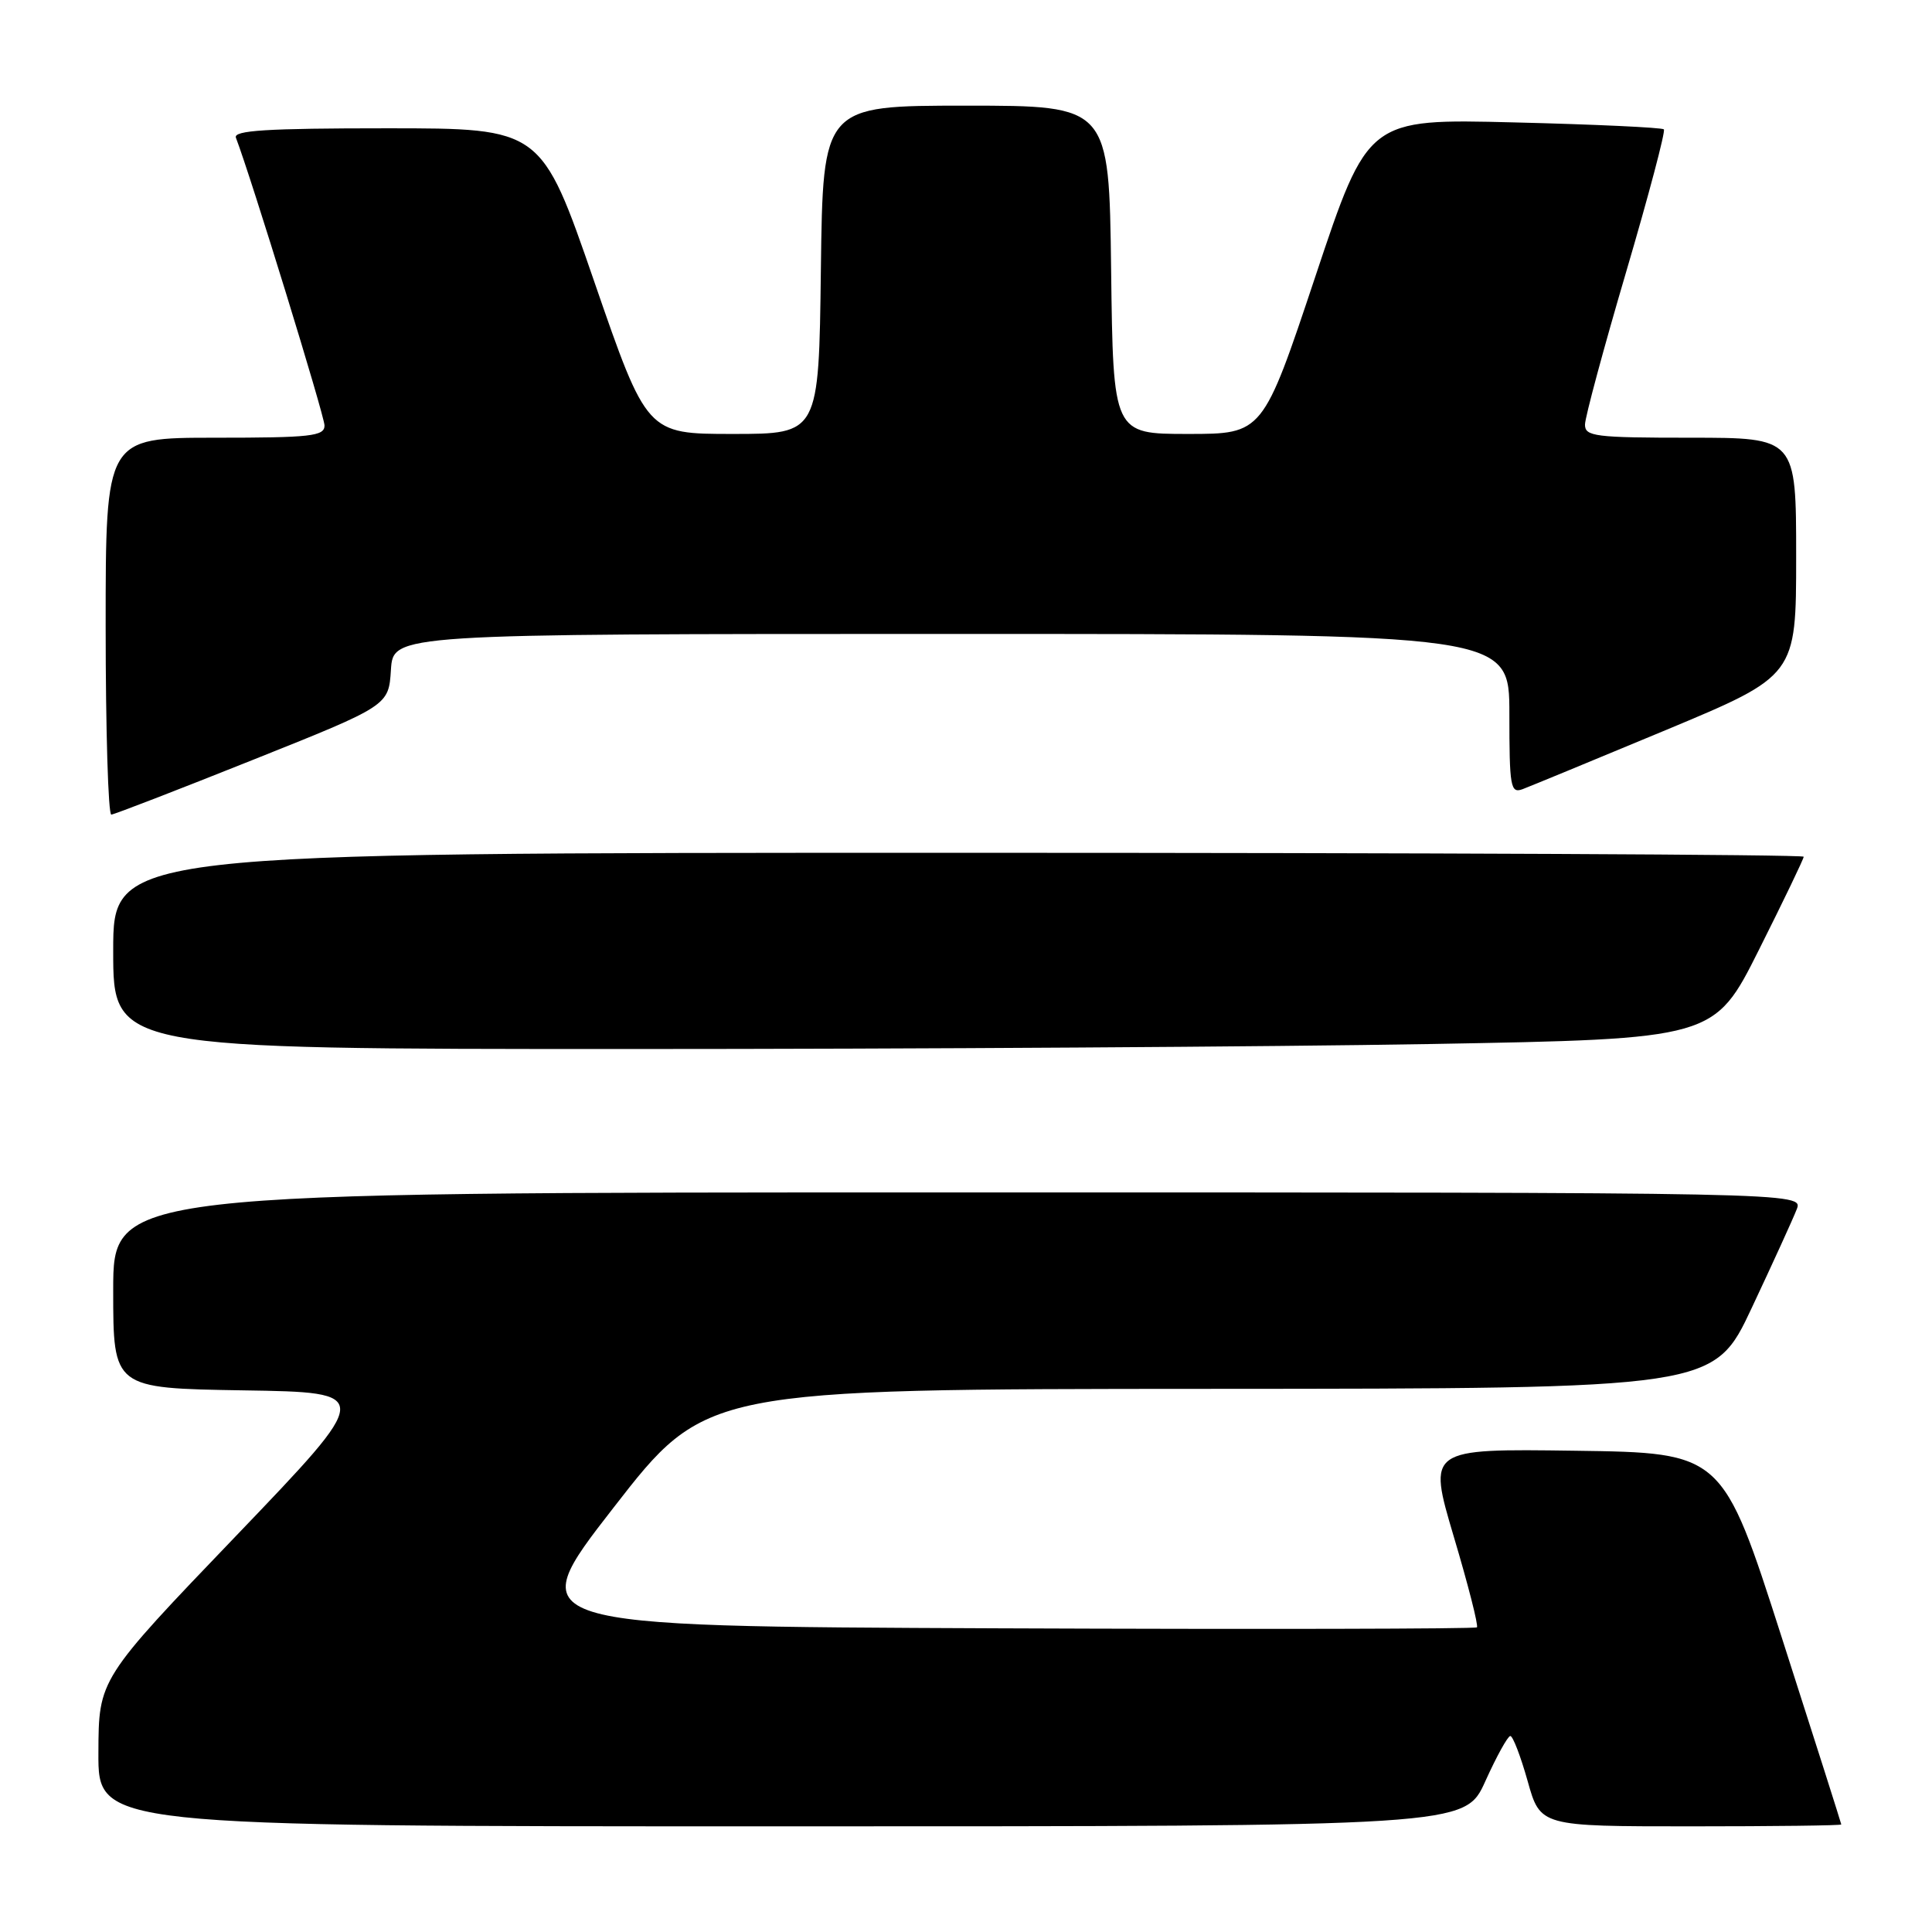 <?xml version="1.0" encoding="UTF-8" standalone="no"?>
<!DOCTYPE svg PUBLIC "-//W3C//DTD SVG 1.1//EN" "http://www.w3.org/Graphics/SVG/1.1/DTD/svg11.dtd" >
<svg xmlns="http://www.w3.org/2000/svg" xmlns:xlink="http://www.w3.org/1999/xlink" version="1.1" viewBox="0 0 256 256">
 <g >
 <path fill="currentColor"
d=" M 196.81 236.03 C 198.29 232.75 199.78 230.05 200.12 230.03 C 200.46 230.01 201.49 232.70 202.42 236.00 C 204.10 242.00 204.10 242.00 224.05 242.00 C 235.02 242.00 243.99 241.89 243.98 241.75 C 243.97 241.61 240.43 230.47 236.10 217.00 C 228.24 192.50 228.24 192.50 208.71 192.23 C 189.18 191.96 189.18 191.96 192.63 203.60 C 194.54 210.00 195.92 215.42 195.70 215.63 C 195.49 215.84 166.91 215.90 132.19 215.76 C 69.07 215.50 69.07 215.50 81.29 199.78 C 93.50 184.06 93.50 184.06 160.30 184.03 C 227.10 184.00 227.10 184.00 232.14 173.25 C 234.92 167.34 237.59 161.49 238.07 160.25 C 238.95 158.00 238.95 158.00 126.98 158.00 C 15.00 158.00 15.00 158.00 15.00 170.98 C 15.00 183.95 15.00 183.95 32.25 184.23 C 49.50 184.50 49.50 184.50 31.29 203.50 C 13.07 222.50 13.07 222.50 13.04 232.25 C 13.00 242.00 13.00 242.00 103.56 242.00 C 194.11 242.00 194.11 242.00 196.81 236.03 Z  M 189.41 138.34 C 227.15 137.67 227.15 137.67 233.07 125.85 C 236.33 119.35 239.00 113.80 239.00 113.52 C 239.00 113.23 188.60 113.00 127.00 113.00 C 15.00 113.00 15.00 113.00 15.00 126.00 C 15.00 139.00 15.00 139.00 83.34 139.00 C 120.92 139.00 168.65 138.70 189.41 138.34 Z  M 33.50 100.69 C 51.50 93.50 51.50 93.50 51.80 88.75 C 52.11 84.00 52.11 84.00 126.05 84.00 C 200.00 84.00 200.00 84.00 200.00 94.61 C 200.00 104.29 200.15 105.16 201.75 104.57 C 202.71 104.21 211.26 100.68 220.75 96.73 C 238.00 89.53 238.00 89.53 238.00 73.77 C 238.00 58.00 238.00 58.00 224.00 58.00 C 211.33 58.00 210.00 57.83 210.02 56.25 C 210.03 55.29 212.48 46.19 215.47 36.04 C 218.46 25.88 220.71 17.38 220.47 17.14 C 220.23 16.90 211.31 16.48 200.65 16.22 C 181.26 15.73 181.26 15.73 174.30 36.61 C 167.33 57.50 167.33 57.50 157.42 57.50 C 147.50 57.50 147.50 57.50 147.23 35.75 C 146.96 14.00 146.96 14.00 128.00 14.00 C 109.04 14.00 109.04 14.00 108.77 35.75 C 108.50 57.50 108.50 57.50 97.10 57.50 C 85.71 57.50 85.71 57.50 78.72 37.25 C 71.73 17.00 71.73 17.00 51.26 17.00 C 35.29 17.00 30.89 17.28 31.26 18.25 C 33.28 23.52 43.00 55.11 43.00 56.38 C 43.00 57.80 41.18 58.00 28.50 58.00 C 14.00 58.00 14.00 58.00 14.00 83.00 C 14.00 96.75 14.34 107.97 14.75 107.94 C 15.16 107.91 23.60 104.65 33.50 100.69 Z "/>
</g>
</svg>